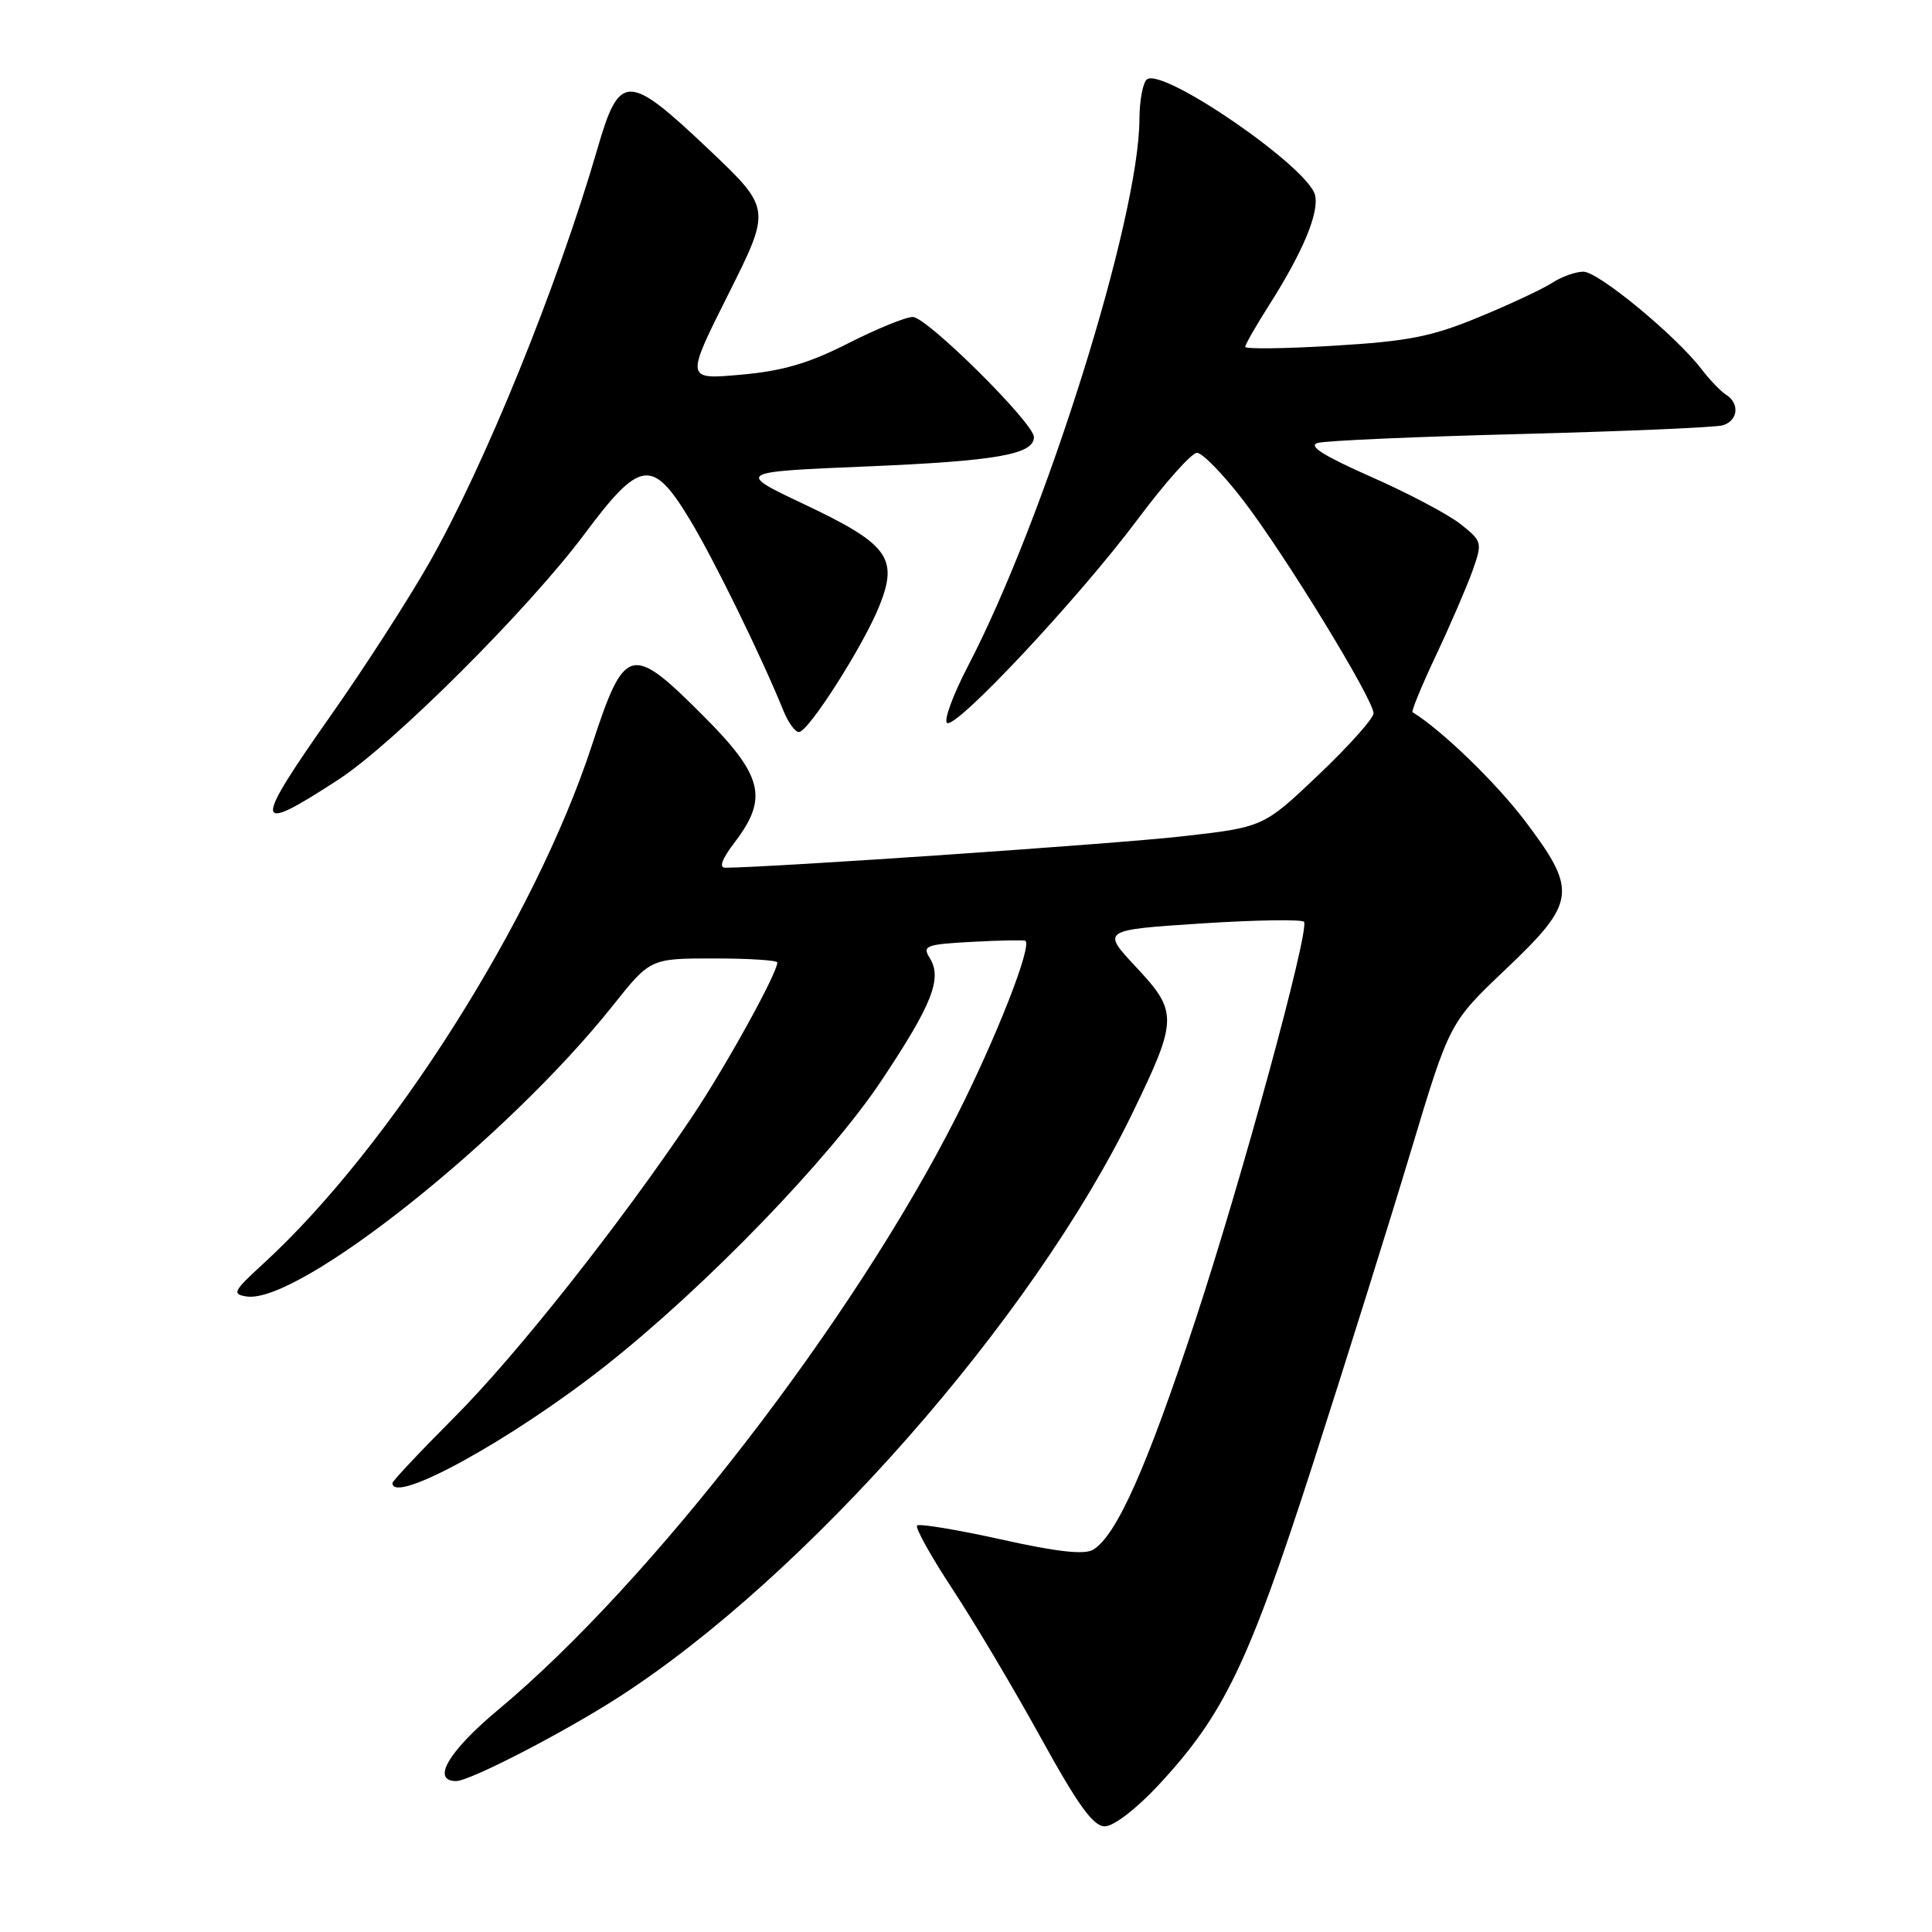 <?xml version="1.0" encoding="UTF-8" standalone="no"?>
<!DOCTYPE svg PUBLIC "-//W3C//DTD SVG 1.1//EN" "http://www.w3.org/Graphics/SVG/1.1/DTD/svg11.dtd" >
<svg xmlns="http://www.w3.org/2000/svg" xmlns:xlink="http://www.w3.org/1999/xlink" version="1.1" viewBox="0 0 256 256">
 <g >
 <path fill="currentColor"
d=" M 153.50 236.54 C 162.18 227.21 165.43 220.46 173.96 194.00 C 178.30 180.53 184.15 161.85 186.96 152.50 C 192.07 135.50 192.07 135.50 199.54 128.41 C 208.88 119.53 209.07 118.04 202.05 108.75 C 198.20 103.67 190.94 96.66 187.17 94.37 C 186.98 94.26 188.38 90.86 190.28 86.83 C 192.18 82.80 194.35 77.77 195.11 75.65 C 196.44 71.88 196.41 71.74 193.55 69.46 C 191.94 68.18 186.60 65.35 181.67 63.18 C 175.34 60.38 173.27 59.07 174.61 58.69 C 175.65 58.39 187.75 57.86 201.50 57.51 C 215.25 57.15 227.29 56.64 228.25 56.36 C 230.30 55.78 230.56 53.45 228.71 52.30 C 228.01 51.86 226.53 50.32 225.43 48.88 C 222.03 44.45 211.79 36.00 209.81 36.00 C 208.78 36.00 206.93 36.66 205.70 37.46 C 204.48 38.26 200.11 40.31 195.99 42.01 C 189.71 44.61 186.61 45.22 176.75 45.81 C 170.29 46.20 165.00 46.27 165.00 45.96 C 165.00 45.65 166.42 43.17 168.15 40.45 C 172.66 33.37 174.84 28.12 174.24 25.82 C 173.27 22.11 154.33 9.06 152.01 10.49 C 151.46 10.84 150.99 13.23 150.98 15.81 C 150.92 28.99 138.48 68.66 128.25 88.28 C 126.31 92.01 125.06 95.38 125.47 95.78 C 126.52 96.79 142.94 79.27 150.78 68.77 C 154.38 63.95 157.90 60.00 158.61 60.00 C 159.31 60.00 162.05 62.81 164.69 66.24 C 170.19 73.38 182.00 92.67 182.00 94.52 C 182.00 95.19 178.72 98.86 174.70 102.68 C 167.41 109.61 167.41 109.61 156.45 110.84 C 147.86 111.81 102.74 114.91 96.13 114.98 C 95.22 114.99 95.64 113.85 97.38 111.57 C 101.84 105.71 101.09 102.74 93.09 94.75 C 83.60 85.25 82.77 85.48 78.43 98.75 C 70.92 121.75 51.70 152.07 34.85 167.48 C 30.92 171.08 30.71 171.49 32.67 171.79 C 39.54 172.83 67.12 150.93 81.20 133.25 C 86.17 127.00 86.17 127.00 94.59 127.00 C 99.21 127.00 103.00 127.24 103.00 127.53 C 103.00 128.95 96.15 141.35 91.69 148.00 C 82.18 162.17 68.49 179.49 60.25 187.75 C 55.71 192.30 52.00 196.25 52.00 196.51 C 52.00 199.47 67.79 190.78 80.20 181.00 C 93.42 170.58 109.89 153.56 116.79 143.19 C 123.54 133.06 124.88 129.64 123.19 126.93 C 122.18 125.32 122.68 125.13 128.79 124.80 C 132.48 124.60 135.66 124.54 135.86 124.66 C 136.81 125.26 132.05 137.43 126.77 147.87 C 113.10 174.93 86.24 209.71 65.98 226.58 C 59.43 232.05 57.10 236.00 60.45 236.00 C 62.25 236.00 74.69 229.58 82.00 224.87 C 106.82 208.88 136.85 174.73 150.07 147.46 C 156.07 135.09 156.09 134.08 150.58 128.19 C 145.94 123.23 145.94 123.23 159.22 122.36 C 166.52 121.89 172.64 121.80 172.80 122.16 C 173.46 123.60 164.47 156.51 158.37 175.00 C 151.96 194.44 147.96 203.43 144.87 205.33 C 143.72 206.04 140.14 205.65 132.64 203.98 C 126.81 202.69 121.81 201.86 121.52 202.14 C 121.24 202.43 123.37 206.25 126.26 210.64 C 129.14 215.02 134.40 223.88 137.94 230.31 C 142.87 239.24 144.86 242.00 146.40 242.00 C 147.56 242.00 150.59 239.67 153.50 236.54 Z  M 44.83 103.31 C 52.16 98.54 70.05 80.68 77.46 70.75 C 84.81 60.89 86.44 60.66 91.37 68.79 C 94.54 74.00 100.90 86.99 103.84 94.25 C 104.46 95.76 105.36 97.00 105.86 97.00 C 107.12 97.00 114.50 85.41 116.56 80.19 C 119.04 73.92 117.68 72.09 106.63 66.85 C 97.50 62.53 97.50 62.53 115.00 61.80 C 132.07 61.08 137.00 60.21 137.00 57.91 C 137.00 56.07 122.81 42.00 120.95 42.00 C 120.01 42.00 116.15 43.58 112.37 45.50 C 107.18 48.14 103.71 49.16 98.16 49.65 C 90.83 50.31 90.83 50.31 96.51 38.98 C 102.19 27.65 102.19 27.65 93.94 19.82 C 83.15 9.60 82.10 9.59 79.15 19.75 C 73.85 37.98 64.18 61.76 56.84 74.64 C 54.06 79.51 48.24 88.55 43.89 94.72 C 33.40 109.64 33.51 110.68 44.83 103.31 Z "/>
</g>
</svg>